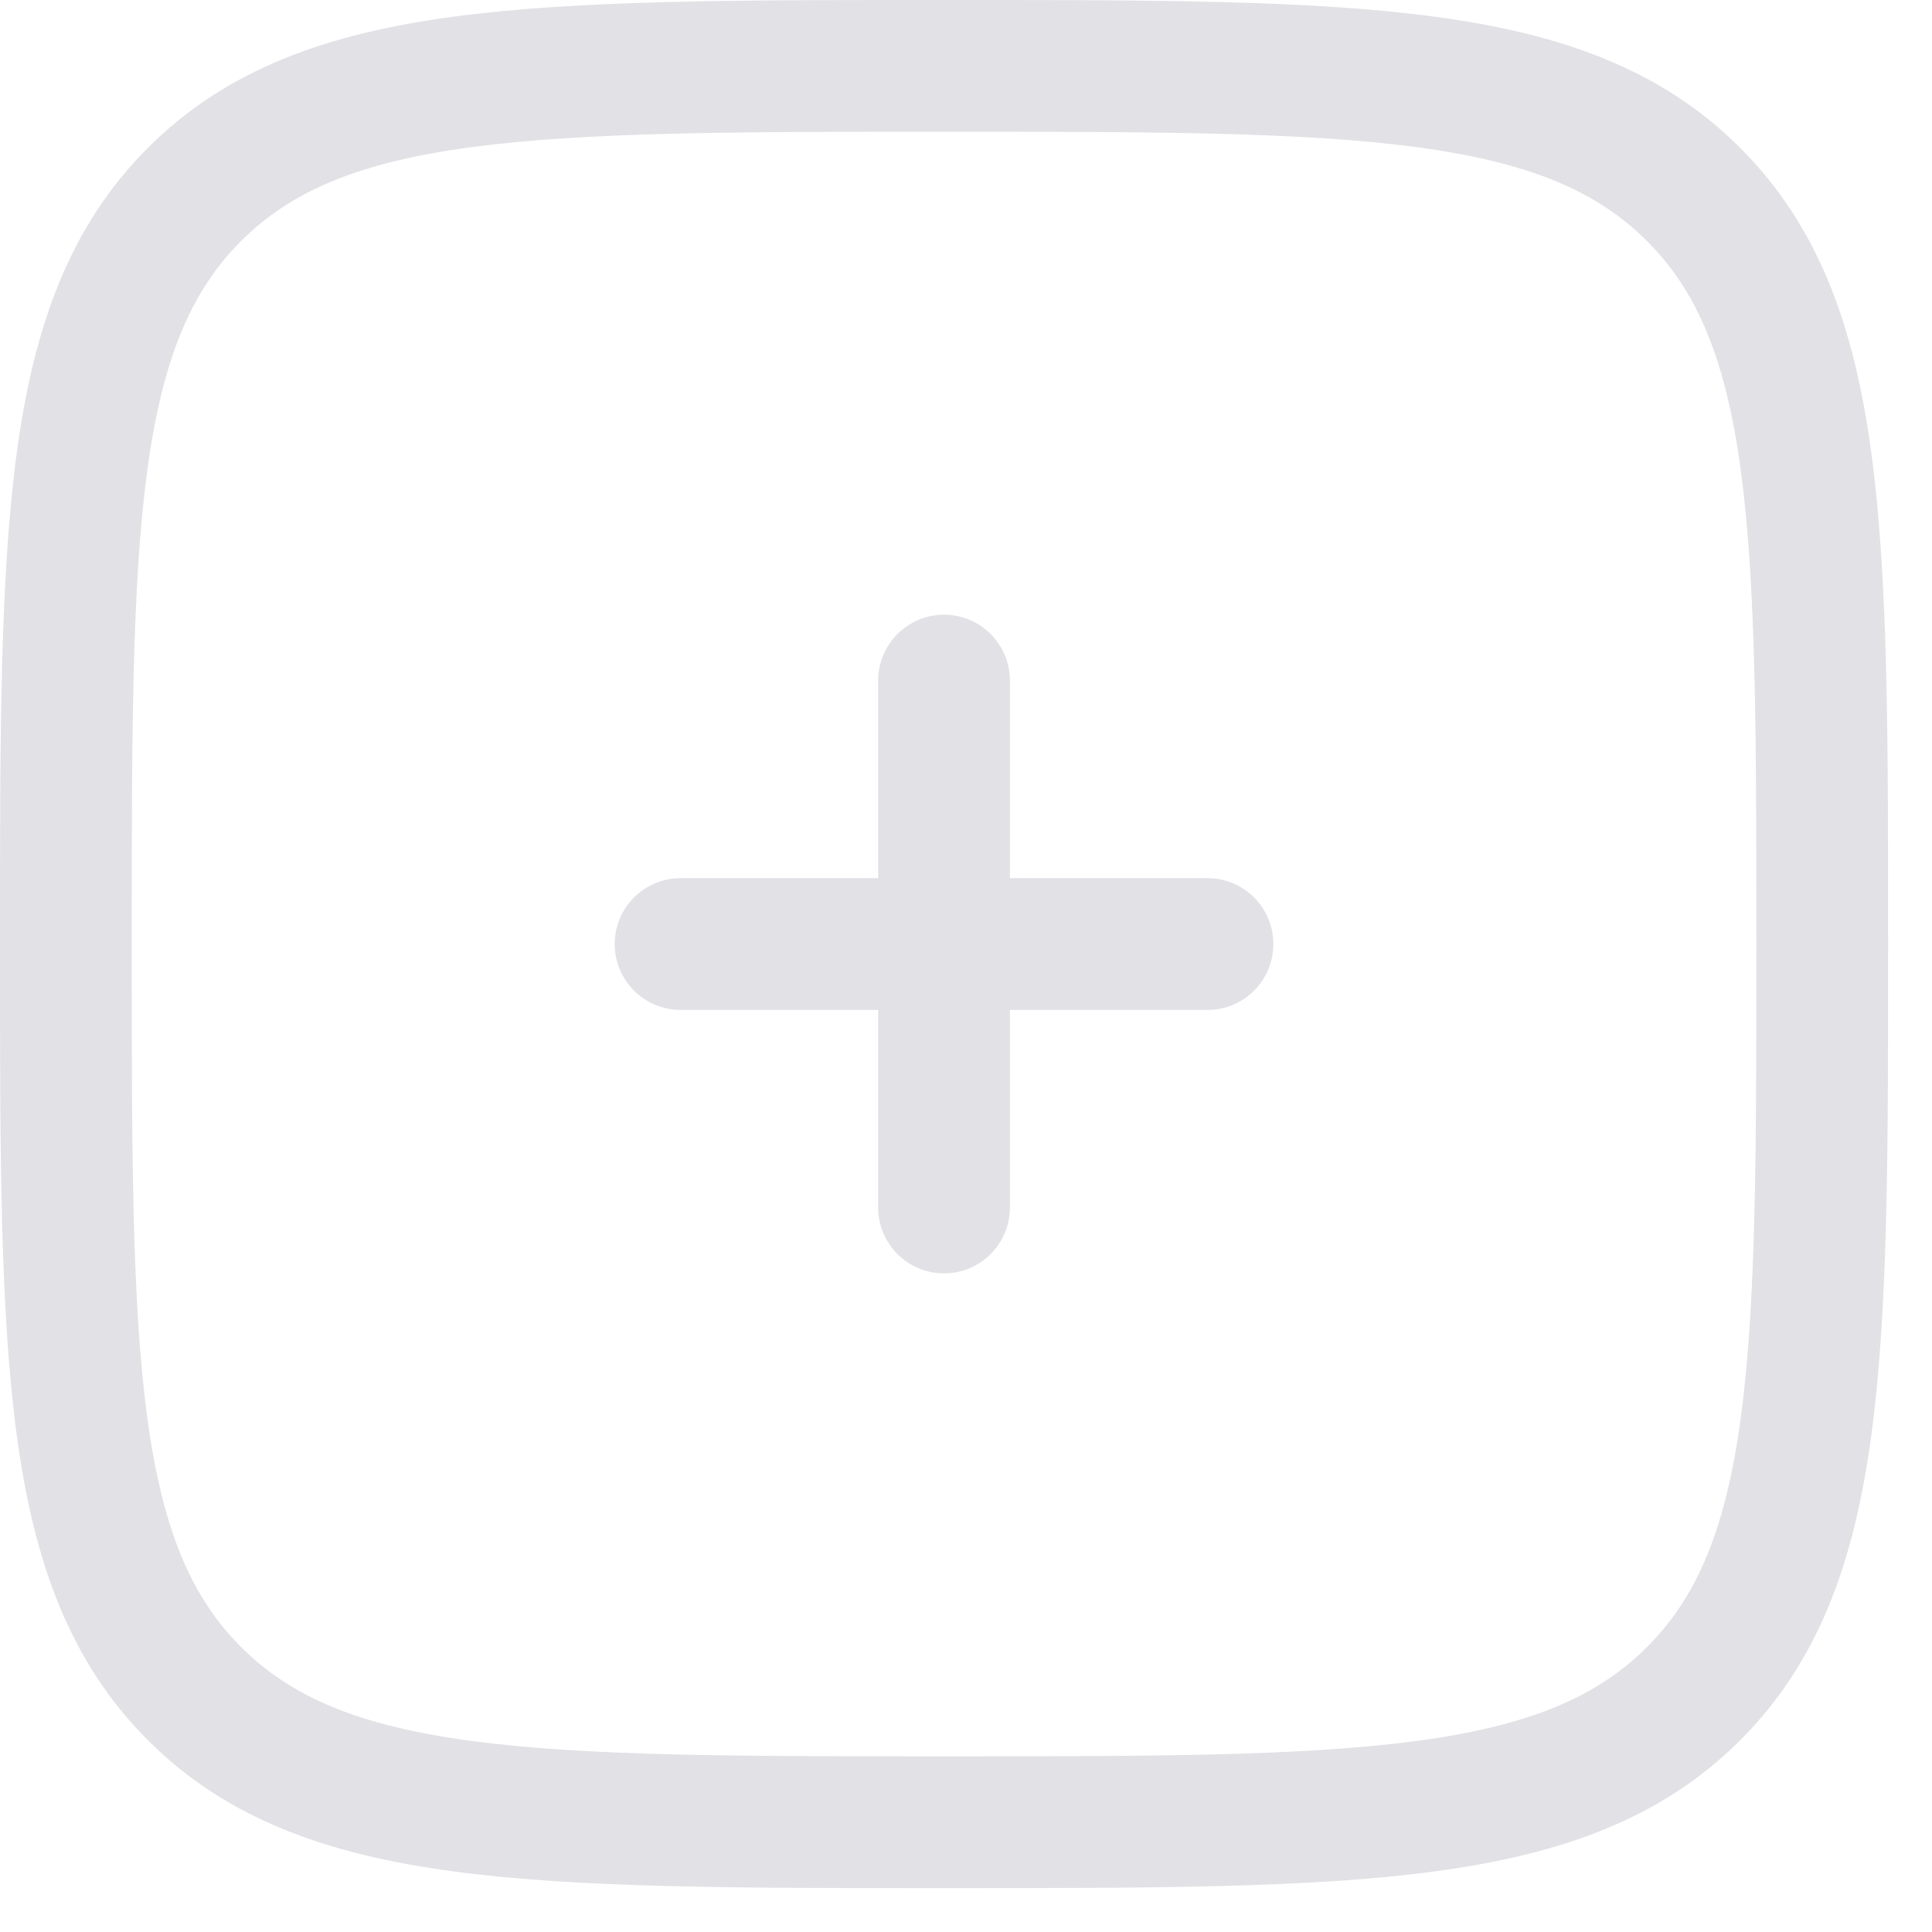 <svg width="22" height="22" viewBox="0 0 22 22" fill="none" xmlns="http://www.w3.org/2000/svg">
<path d="M11.5 7.75C11.5 7.336 11.164 7 10.75 7C10.336 7 10 7.336 10 7.75V10H7.75C7.336 10 7 10.336 7 10.75C7 11.164 7.336 11.5 7.75 11.5H10V13.75C10 14.164 10.336 14.5 10.75 14.5C11.164 14.5 11.5 14.164 11.5 13.75V11.5H13.75C14.164 11.5 14.5 11.164 14.5 10.75C14.5 10.336 14.164 10 13.75 10H11.5V7.75Z" fill="#E1E1E6"/>
<path fill-rule="evenodd" clip-rule="evenodd" d="M10.807 1.45186e-07H10.693C8.384 -9.85481e-06 6.575 -1.9893e-05 5.164 0.19C3.719 0.384 2.579 0.789 1.684 1.684C0.789 2.579 0.384 3.719 0.19 5.164C-1.9893e-05 6.575 -9.85481e-06 8.384 1.45186e-07 10.693V10.807C-9.85481e-06 13.116 -1.9893e-05 14.925 0.19 16.336C0.384 17.781 0.789 18.921 1.684 19.816C2.579 20.711 3.719 21.116 5.164 21.31C6.575 21.5 8.384 21.5 10.693 21.5H10.807C13.116 21.5 14.925 21.5 16.336 21.31C17.781 21.116 18.921 20.711 19.816 19.816C20.711 18.921 21.116 17.781 21.31 16.336C21.5 14.925 21.5 13.116 21.5 10.807V10.693C21.5 8.384 21.5 6.575 21.31 5.164C21.116 3.719 20.711 2.579 19.816 1.684C18.921 0.789 17.781 0.384 16.336 0.19C14.925 -1.9893e-05 13.116 -9.85481e-06 10.807 1.45186e-07ZM2.745 2.745C3.314 2.175 4.085 1.848 5.364 1.676C6.664 1.502 8.372 1.5 10.75 1.5C13.128 1.5 14.836 1.502 16.136 1.676C17.415 1.848 18.186 2.175 18.755 2.745C19.325 3.314 19.652 4.085 19.824 5.364C19.998 6.664 20 8.372 20 10.75C20 13.128 19.998 14.836 19.824 16.136C19.652 17.415 19.325 18.186 18.755 18.755C18.186 19.325 17.415 19.652 16.136 19.824C14.836 19.998 13.128 20 10.75 20C8.372 20 6.664 19.998 5.364 19.824C4.085 19.652 3.314 19.325 2.745 18.755C2.175 18.186 1.848 17.415 1.676 16.136C1.502 14.836 1.5 13.128 1.5 10.75C1.5 8.372 1.502 6.664 1.676 5.364C1.848 4.085 2.175 3.314 2.745 2.745Z" fill="#E1E1E6"/>
</svg>
